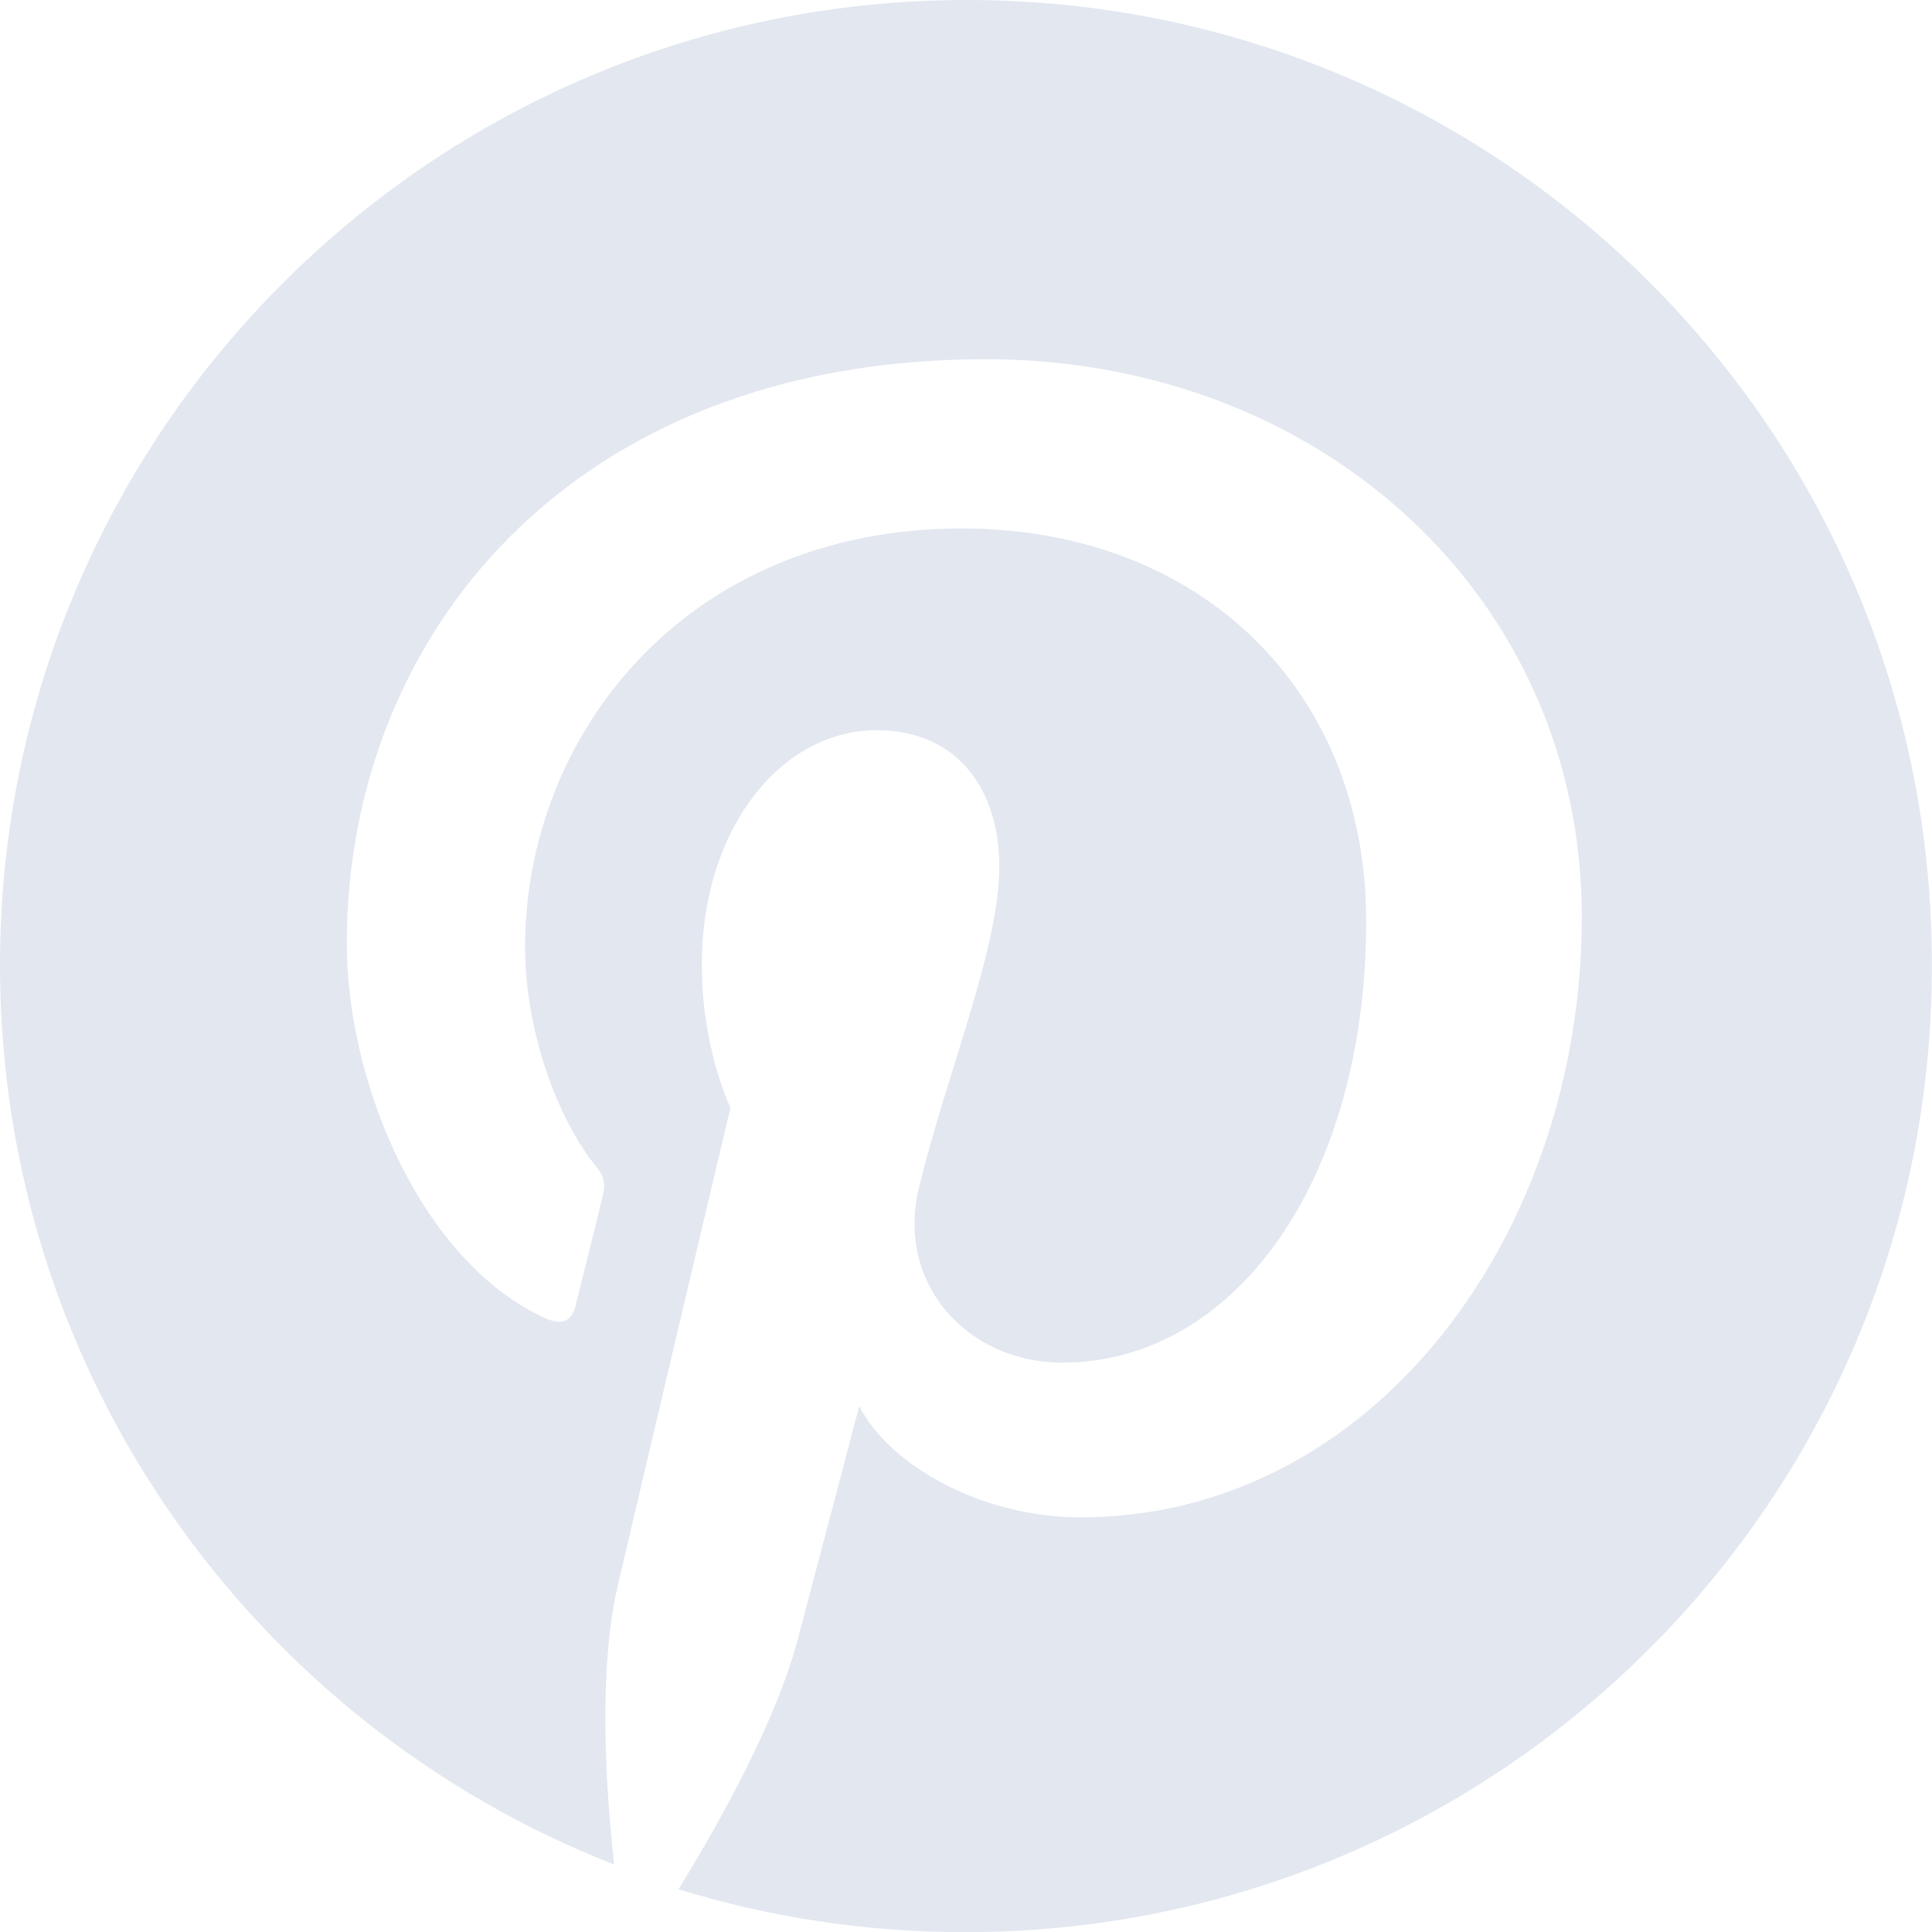 <svg width="24" height="24" viewBox="0 0 24 24" fill="none" xmlns="http://www.w3.org/2000/svg">
<path d="M12.011 0C5.378 0 0 5.369 0 11.991C0 17.073 3.163 21.416 7.63 23.162C7.522 22.215 7.433 20.754 7.669 19.719C7.886 18.782 9.074 13.759 9.074 13.759C9.074 13.759 8.718 13.038 8.718 11.982C8.718 10.314 9.687 9.071 10.892 9.071C11.92 9.071 12.414 9.842 12.414 10.759C12.414 11.785 11.762 13.326 11.415 14.756C11.129 15.951 12.018 16.927 13.195 16.927C15.33 16.927 16.971 14.677 16.971 11.441C16.971 8.569 14.905 6.565 11.948 6.565C8.528 6.565 6.523 9.121 6.523 11.766C6.523 12.792 6.917 13.897 7.412 14.499C7.511 14.618 7.52 14.726 7.49 14.845C7.401 15.22 7.193 16.04 7.154 16.206C7.104 16.423 6.976 16.473 6.748 16.364C5.246 15.663 4.308 13.482 4.308 11.716C4.308 7.936 7.056 4.462 12.245 4.462C16.407 4.462 19.65 7.423 19.65 11.389C19.65 15.356 17.04 18.849 13.422 18.849C12.206 18.849 11.06 18.217 10.674 17.468C10.674 17.468 10.071 19.758 9.922 20.321C9.655 21.366 8.923 22.669 8.428 23.469C9.556 23.815 10.741 24.002 11.988 24.002C18.62 24.002 23.998 18.633 23.998 12.011C24.02 5.369 18.642 0 12.011 0Z" fill="#E2E7F0"/>
</svg>
